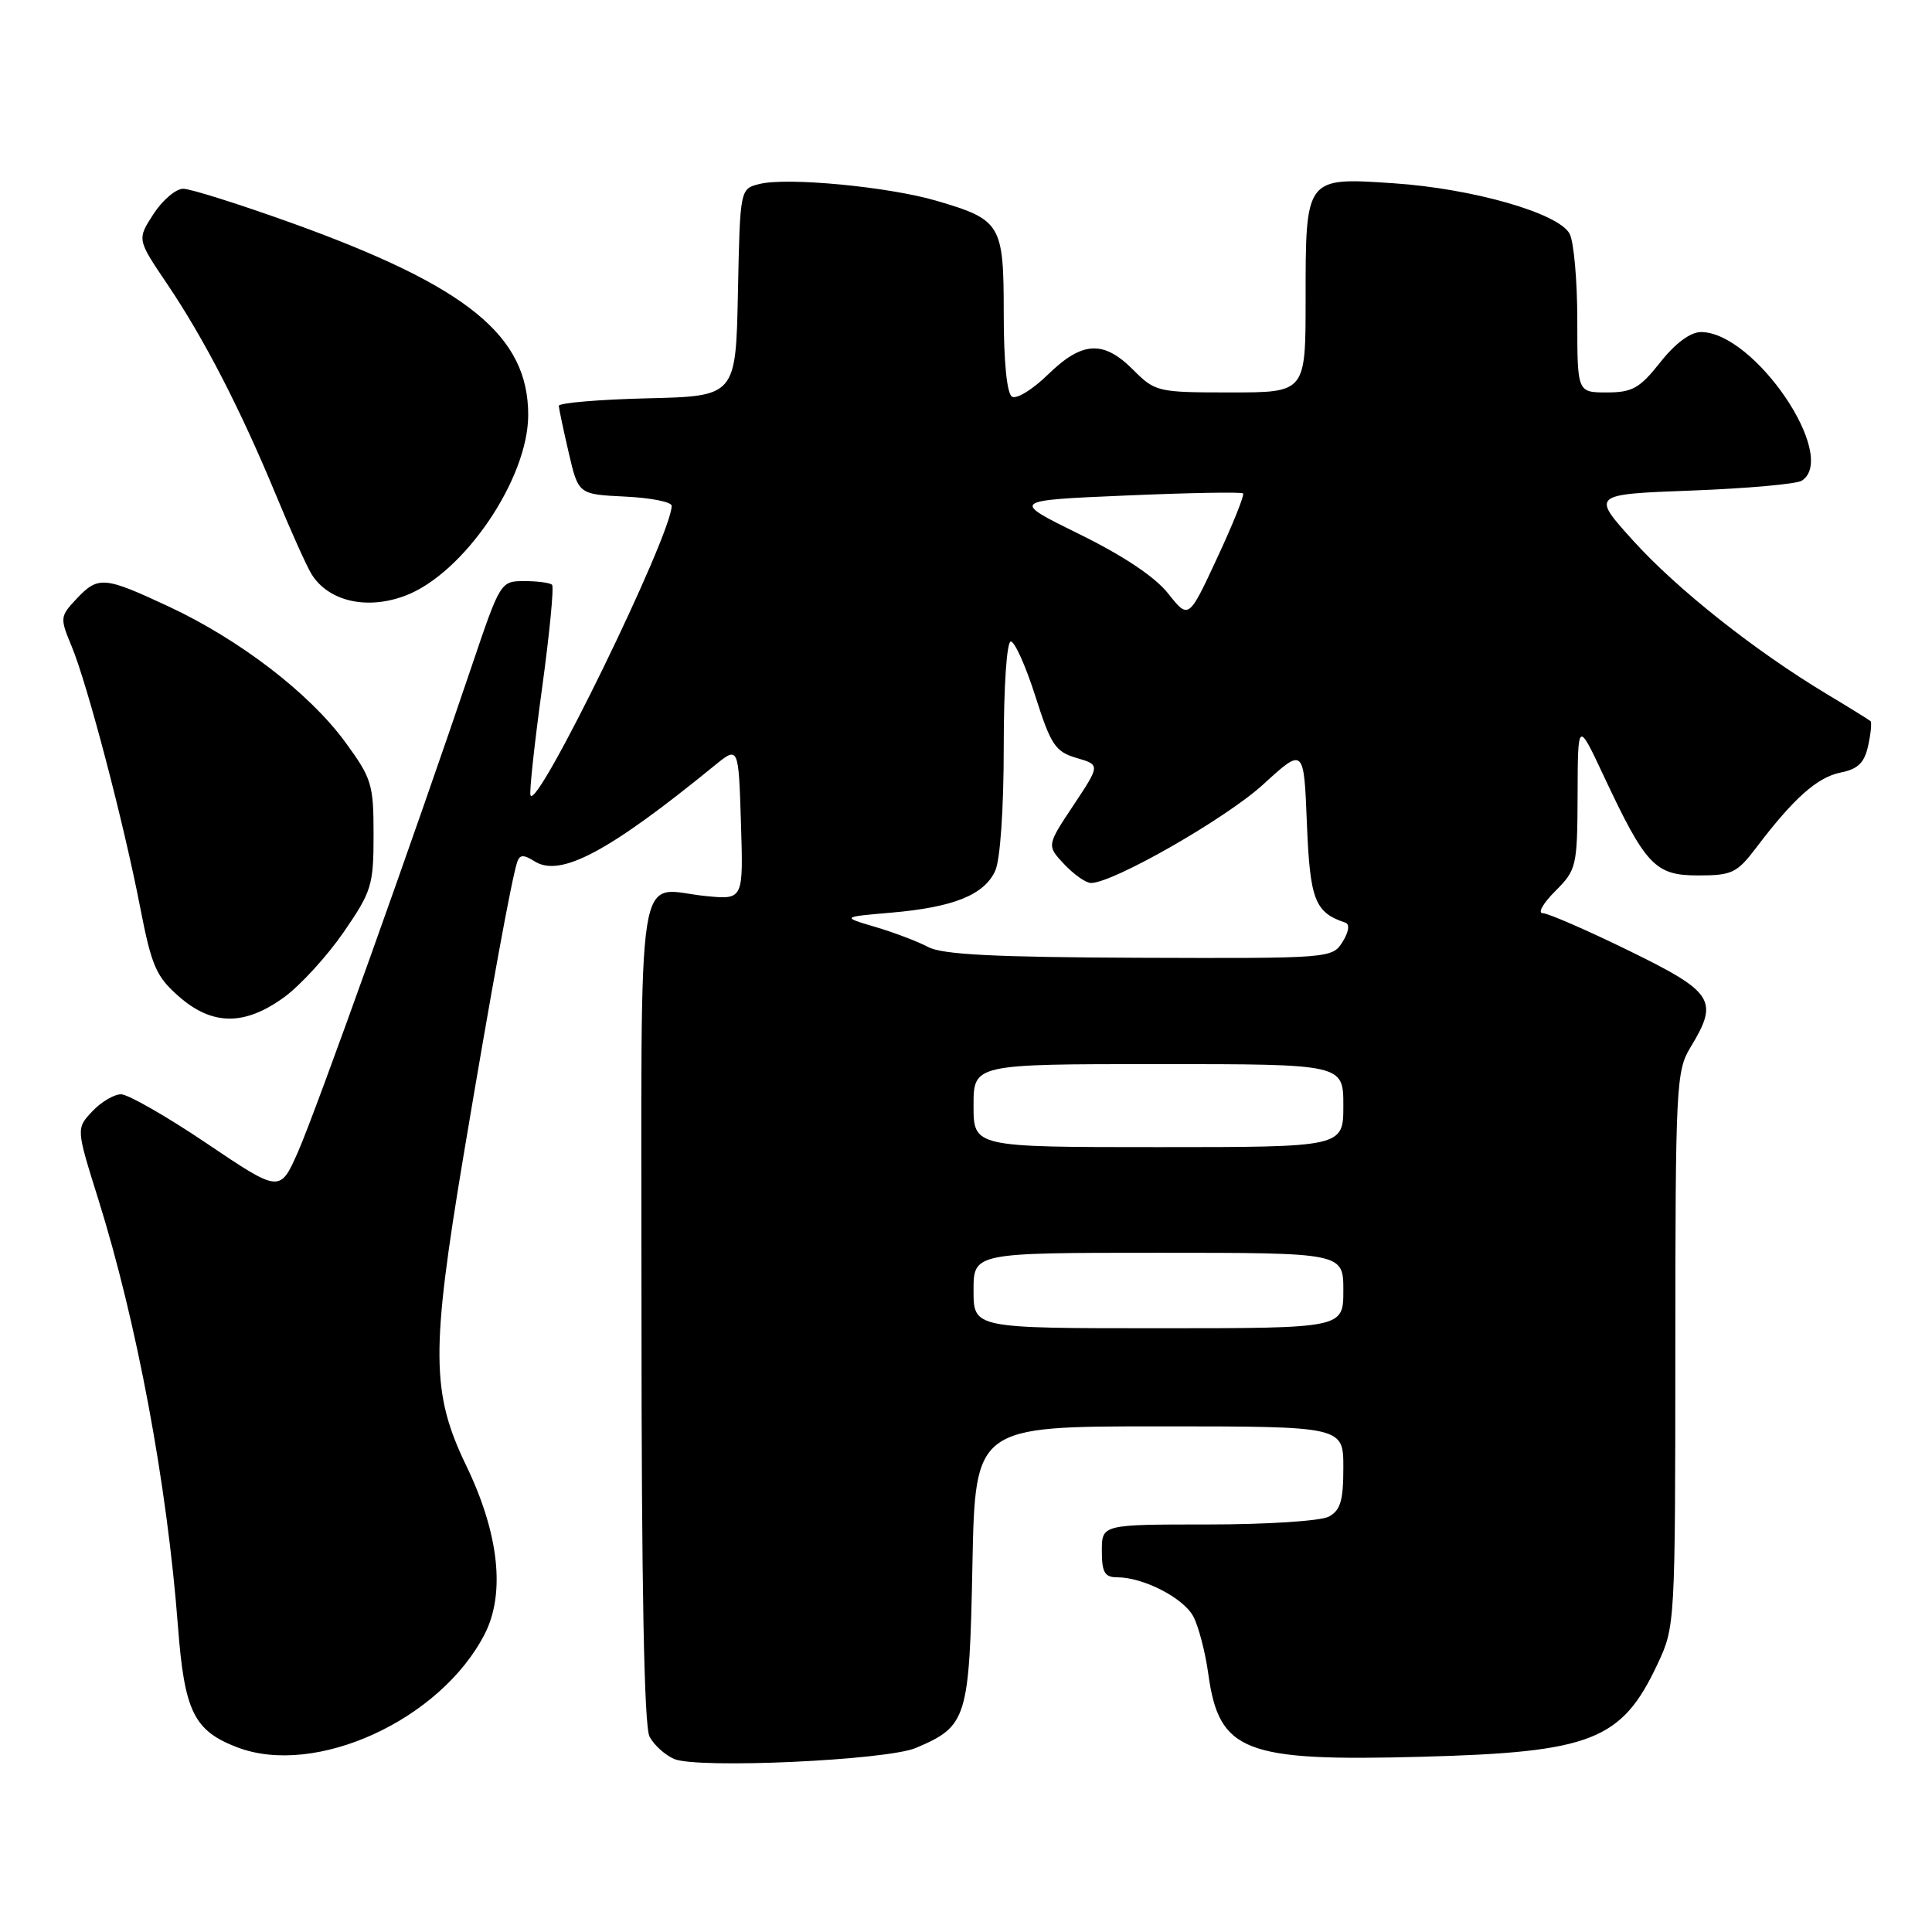 <?xml version="1.0" encoding="UTF-8" standalone="no"?>
<!DOCTYPE svg PUBLIC "-//W3C//DTD SVG 1.1//EN" "http://www.w3.org/Graphics/SVG/1.1/DTD/svg11.dtd" >
<svg xmlns="http://www.w3.org/2000/svg" xmlns:xlink="http://www.w3.org/1999/xlink" version="1.1" viewBox="0 0 256 256">
 <g >
 <path fill="currentColor"
d=" M 121.36 231.61 C 128.15 228.73 128.45 227.76 128.85 207.40 C 129.22 189.00 129.22 189.00 153.61 189.00 C 178.00 189.00 178.00 189.00 178.00 194.46 C 178.00 198.84 177.62 200.14 176.07 200.96 C 175.00 201.54 167.85 202.00 160.07 202.00 C 146.00 202.00 146.00 202.00 146.00 205.50 C 146.00 208.35 146.38 209.00 148.03 209.00 C 151.48 209.00 156.78 211.71 158.11 214.17 C 158.80 215.45 159.71 218.90 160.11 221.84 C 161.54 232.13 164.86 233.42 188.39 232.78 C 210.91 232.18 214.88 230.62 219.63 220.50 C 221.96 215.54 221.98 215.22 221.99 178.77 C 222.00 143.84 222.10 141.89 224.00 138.77 C 227.79 132.55 227.10 131.48 215.84 125.97 C 210.25 123.24 205.11 121.00 204.42 121.00 C 203.72 121.00 204.47 119.68 206.08 118.08 C 208.90 115.25 209.00 114.83 209.04 105.33 C 209.07 95.50 209.07 95.50 212.48 102.77 C 218.09 114.72 219.30 116.00 225.03 116.00 C 229.49 116.00 230.16 115.68 232.71 112.32 C 237.65 105.79 240.80 102.99 243.88 102.37 C 246.19 101.91 247.04 101.09 247.54 98.81 C 247.90 97.19 248.03 95.72 247.85 95.55 C 247.66 95.38 245.03 93.75 242.00 91.93 C 232.52 86.23 222.24 78.08 216.43 71.67 C 210.85 65.50 210.85 65.50 224.17 65.00 C 231.50 64.72 238.06 64.14 238.75 63.69 C 243.68 60.50 232.48 44.00 225.39 44.00 C 223.99 44.00 221.99 45.48 220.00 48.00 C 217.27 51.45 216.29 52.00 212.92 52.00 C 209.00 52.00 209.00 52.00 209.00 42.43 C 209.00 37.17 208.54 32.01 207.98 30.97 C 206.52 28.24 195.13 24.98 184.60 24.28 C 172.96 23.50 173.00 23.45 173.00 39.69 C 173.00 52.00 173.00 52.00 163.08 52.00 C 153.38 52.00 153.08 51.93 150.15 49.00 C 146.21 45.05 143.40 45.21 138.88 49.61 C 136.85 51.60 134.69 52.93 134.09 52.56 C 133.42 52.14 133.00 47.94 133.00 41.60 C 133.00 29.69 132.67 29.13 124.11 26.61 C 117.74 24.74 104.30 23.46 100.63 24.38 C 98.06 25.02 98.06 25.02 97.78 38.76 C 97.50 52.50 97.50 52.50 85.75 52.78 C 79.29 52.94 74.02 53.39 74.04 53.78 C 74.07 54.18 74.66 56.98 75.36 60.00 C 76.64 65.50 76.64 65.50 82.82 65.80 C 86.22 65.96 89.00 66.51 89.00 67.02 C 89.00 70.88 71.06 107.67 70.29 105.37 C 70.13 104.89 70.82 98.53 71.82 91.24 C 72.82 83.94 73.42 77.76 73.15 77.49 C 72.89 77.22 71.24 77.00 69.49 77.00 C 66.33 77.00 66.29 77.07 62.51 88.25 C 55.00 110.51 41.84 147.31 39.49 152.62 C 37.09 158.04 37.09 158.04 27.41 151.52 C 22.09 147.93 16.97 145.00 16.04 145.00 C 15.11 145.00 13.39 146.02 12.22 147.27 C 10.09 149.54 10.09 149.54 13.01 158.86 C 18.14 175.23 22.14 196.64 23.58 215.50 C 24.44 226.79 25.69 229.33 31.44 231.53 C 41.80 235.49 58.35 227.93 64.21 216.55 C 66.99 211.16 66.12 203.20 61.78 194.21 C 57.13 184.57 57.08 179.06 61.44 153.00 C 65.11 131.10 67.78 116.52 68.53 114.23 C 68.86 113.23 69.37 113.21 70.85 114.14 C 74.27 116.28 80.66 112.88 94.68 101.44 C 97.86 98.85 97.86 98.85 98.18 109.03 C 98.50 119.21 98.50 119.21 93.60 118.74 C 84.09 117.82 85.00 111.98 85.00 173.68 C 85.00 210.30 85.35 228.78 86.07 230.12 C 86.65 231.22 88.11 232.54 89.32 233.07 C 92.37 234.40 117.46 233.26 121.36 231.61 Z  M 37.62 132.16 C 39.77 130.60 43.32 126.72 45.52 123.54 C 49.25 118.12 49.50 117.31 49.50 110.60 C 49.50 103.89 49.26 103.13 45.70 98.27 C 40.96 91.82 31.71 84.73 22.32 80.35 C 13.76 76.36 13.01 76.30 10.11 79.38 C 7.95 81.68 7.93 81.89 9.49 85.63 C 11.57 90.62 16.41 109.04 18.58 120.27 C 20.08 127.98 20.69 129.40 23.68 132.02 C 28.11 135.91 32.38 135.95 37.62 132.16 Z  M 53.68 78.94 C 61.43 76.03 69.98 63.48 69.99 55.00 C 70.00 44.49 62.00 37.98 38.77 29.59 C 31.76 27.07 25.24 25.01 24.27 25.01 C 23.29 25.02 21.52 26.53 20.33 28.37 C 18.16 31.72 18.16 31.72 22.14 37.61 C 27.06 44.90 31.83 54.16 36.56 65.57 C 38.54 70.37 40.67 75.11 41.29 76.09 C 43.53 79.68 48.61 80.85 53.68 78.94 Z  M 129.00 171.00 C 129.00 166.00 129.00 166.00 153.50 166.00 C 178.00 166.00 178.00 166.00 178.00 171.00 C 178.00 176.00 178.00 176.00 153.50 176.00 C 129.00 176.00 129.00 176.00 129.00 171.00 Z  M 129.00 146.50 C 129.00 141.00 129.00 141.00 153.50 141.00 C 178.00 141.00 178.00 141.00 178.00 146.50 C 178.00 152.00 178.00 152.00 153.50 152.00 C 129.00 152.00 129.00 152.00 129.00 146.50 Z  M 123.00 125.49 C 121.62 124.76 118.47 123.56 116.00 122.83 C 111.50 121.50 111.50 121.50 118.10 120.93 C 126.34 120.22 130.41 118.58 131.87 115.39 C 132.54 113.92 133.00 107.19 133.00 98.95 C 133.00 90.93 133.40 85.00 133.94 85.00 C 134.45 85.00 135.92 88.26 137.19 92.25 C 139.25 98.73 139.84 99.60 142.64 100.43 C 145.79 101.35 145.79 101.35 142.24 106.70 C 138.69 112.04 138.69 112.04 141.02 114.52 C 142.30 115.88 143.89 117.00 144.56 117.00 C 147.50 117.00 162.43 108.46 167.36 103.96 C 172.77 99.01 172.77 99.01 173.17 109.12 C 173.58 119.27 174.22 120.91 178.28 122.26 C 178.87 122.46 178.72 123.48 177.90 124.80 C 176.53 126.98 176.27 127.00 151.01 126.91 C 131.85 126.84 124.88 126.49 123.00 125.49 Z  M 154.80 78.66 C 153.07 76.46 148.87 73.65 143.02 70.78 C 133.94 66.31 133.94 66.31 149.14 65.66 C 157.49 65.30 164.50 65.17 164.71 65.38 C 164.92 65.58 163.38 69.43 161.29 73.91 C 157.50 82.07 157.50 82.07 154.80 78.66 Z "/>
</g>
</svg>
